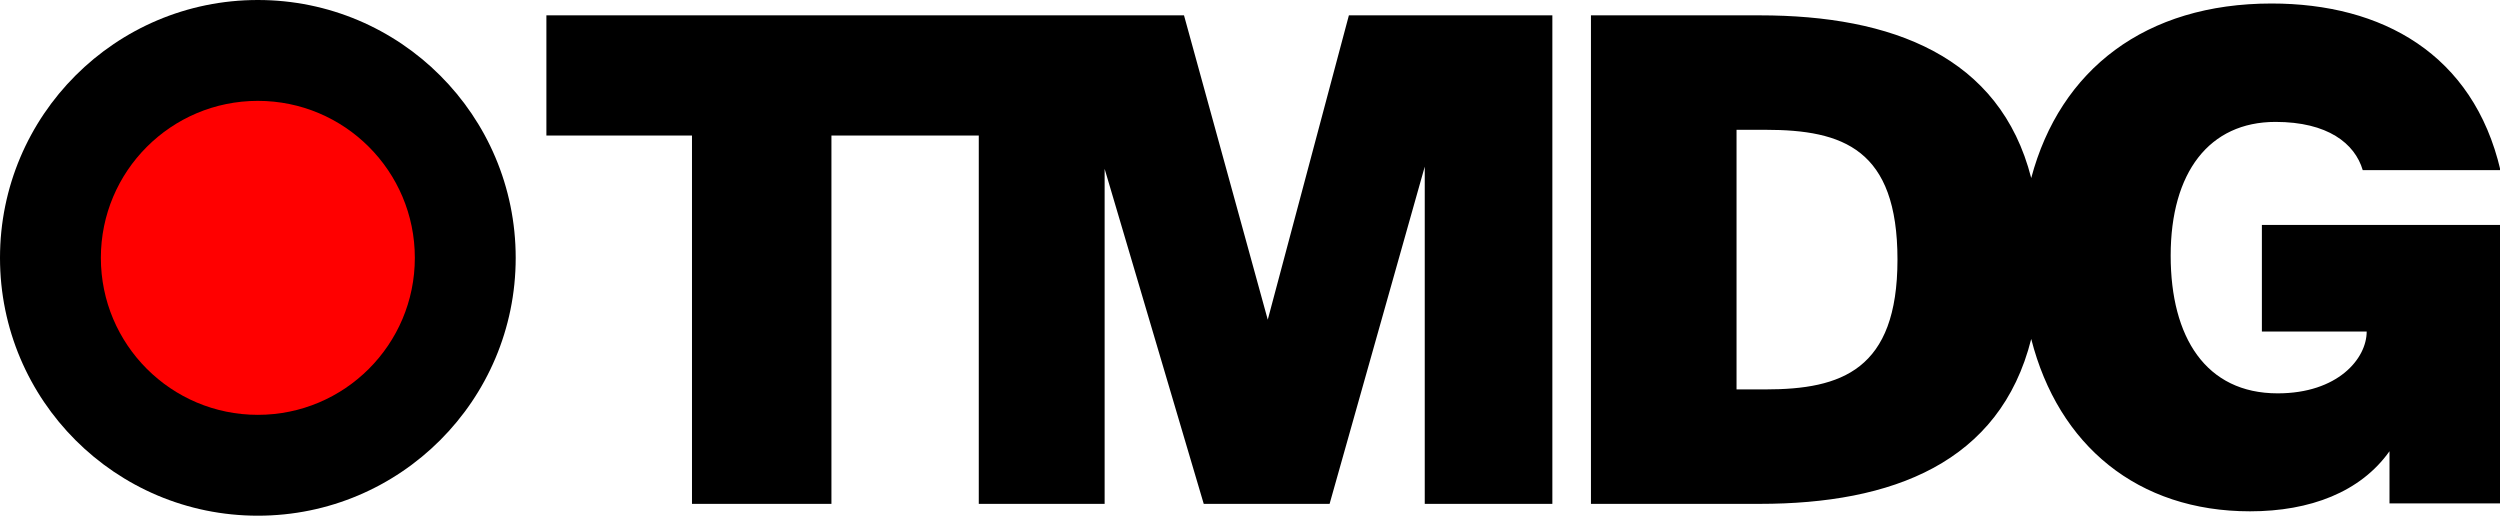 <?xml version="1.0" encoding="utf-8"?>
<!-- Generator: Adobe Illustrator 25.2.3, SVG Export Plug-In . SVG Version: 6.00 Build 0)  -->
<svg version="1.1" id="Capa_1" xmlns="http://www.w3.org/2000/svg" xmlns:xlink="http://www.w3.org/1999/xlink" x="0px" y="0px"
	 viewBox="0 0 570.1 117.6" style="enable-background:new 0 0 570.1 117.6;" xml:space="preserve">
<style type="text/css">
	.st0{fill:#FF0000;}
</style>
<g>
	<g>
		<polygon points="289.1,72.9 270,3.5 225.8,3.5 223.2,3.5 124.6,3.5 124.6,30.9 157.8,30.9 157.8,114.9 189.6,114.9 189.6,30.9 
			223.2,30.9 223.2,114.9 251.9,114.9 251.9,38.5 274.5,114.9 303.2,114.9 324.9,38 324.9,114.9 354,114.9 354,3.5 307.6,3.5 		"/>
		<path d="M515.8,51.3v24.3h23.9l0,0c0,6.2-6.6,14.1-20.3,14.1C503,89.7,495,76.9,495,58.3c0-19,8.8-30.5,23.9-30.5
			c11.9,0,18.1,4.9,19.9,11h31.4c-6.2-26.5-27-38-52.2-38c-28.7,0-48.2,15-54.8,39.8c-7.1-27.8-31.8-37.1-61.9-37.1h-38.5v111.4
			h38.5c30.1,0,54.8-9.3,61.9-37.6c6.2,24.3,24.3,39.3,49.9,39.3c13.7,0,25.2-4.4,31.8-13.7v11.9h25.2V51.3H515.8z M402.6,88.8H396
			V29.6h6.6c17.7,0,30.1,4.4,30.1,29.6S419.9,88.8,402.6,88.8z"/>
		<circle cx="58.8" cy="58.8" r="58.8"/>
	</g>
	<circle class="st0" cx="58.8" cy="58.8" r="35.8"/>
</g>
</svg>
